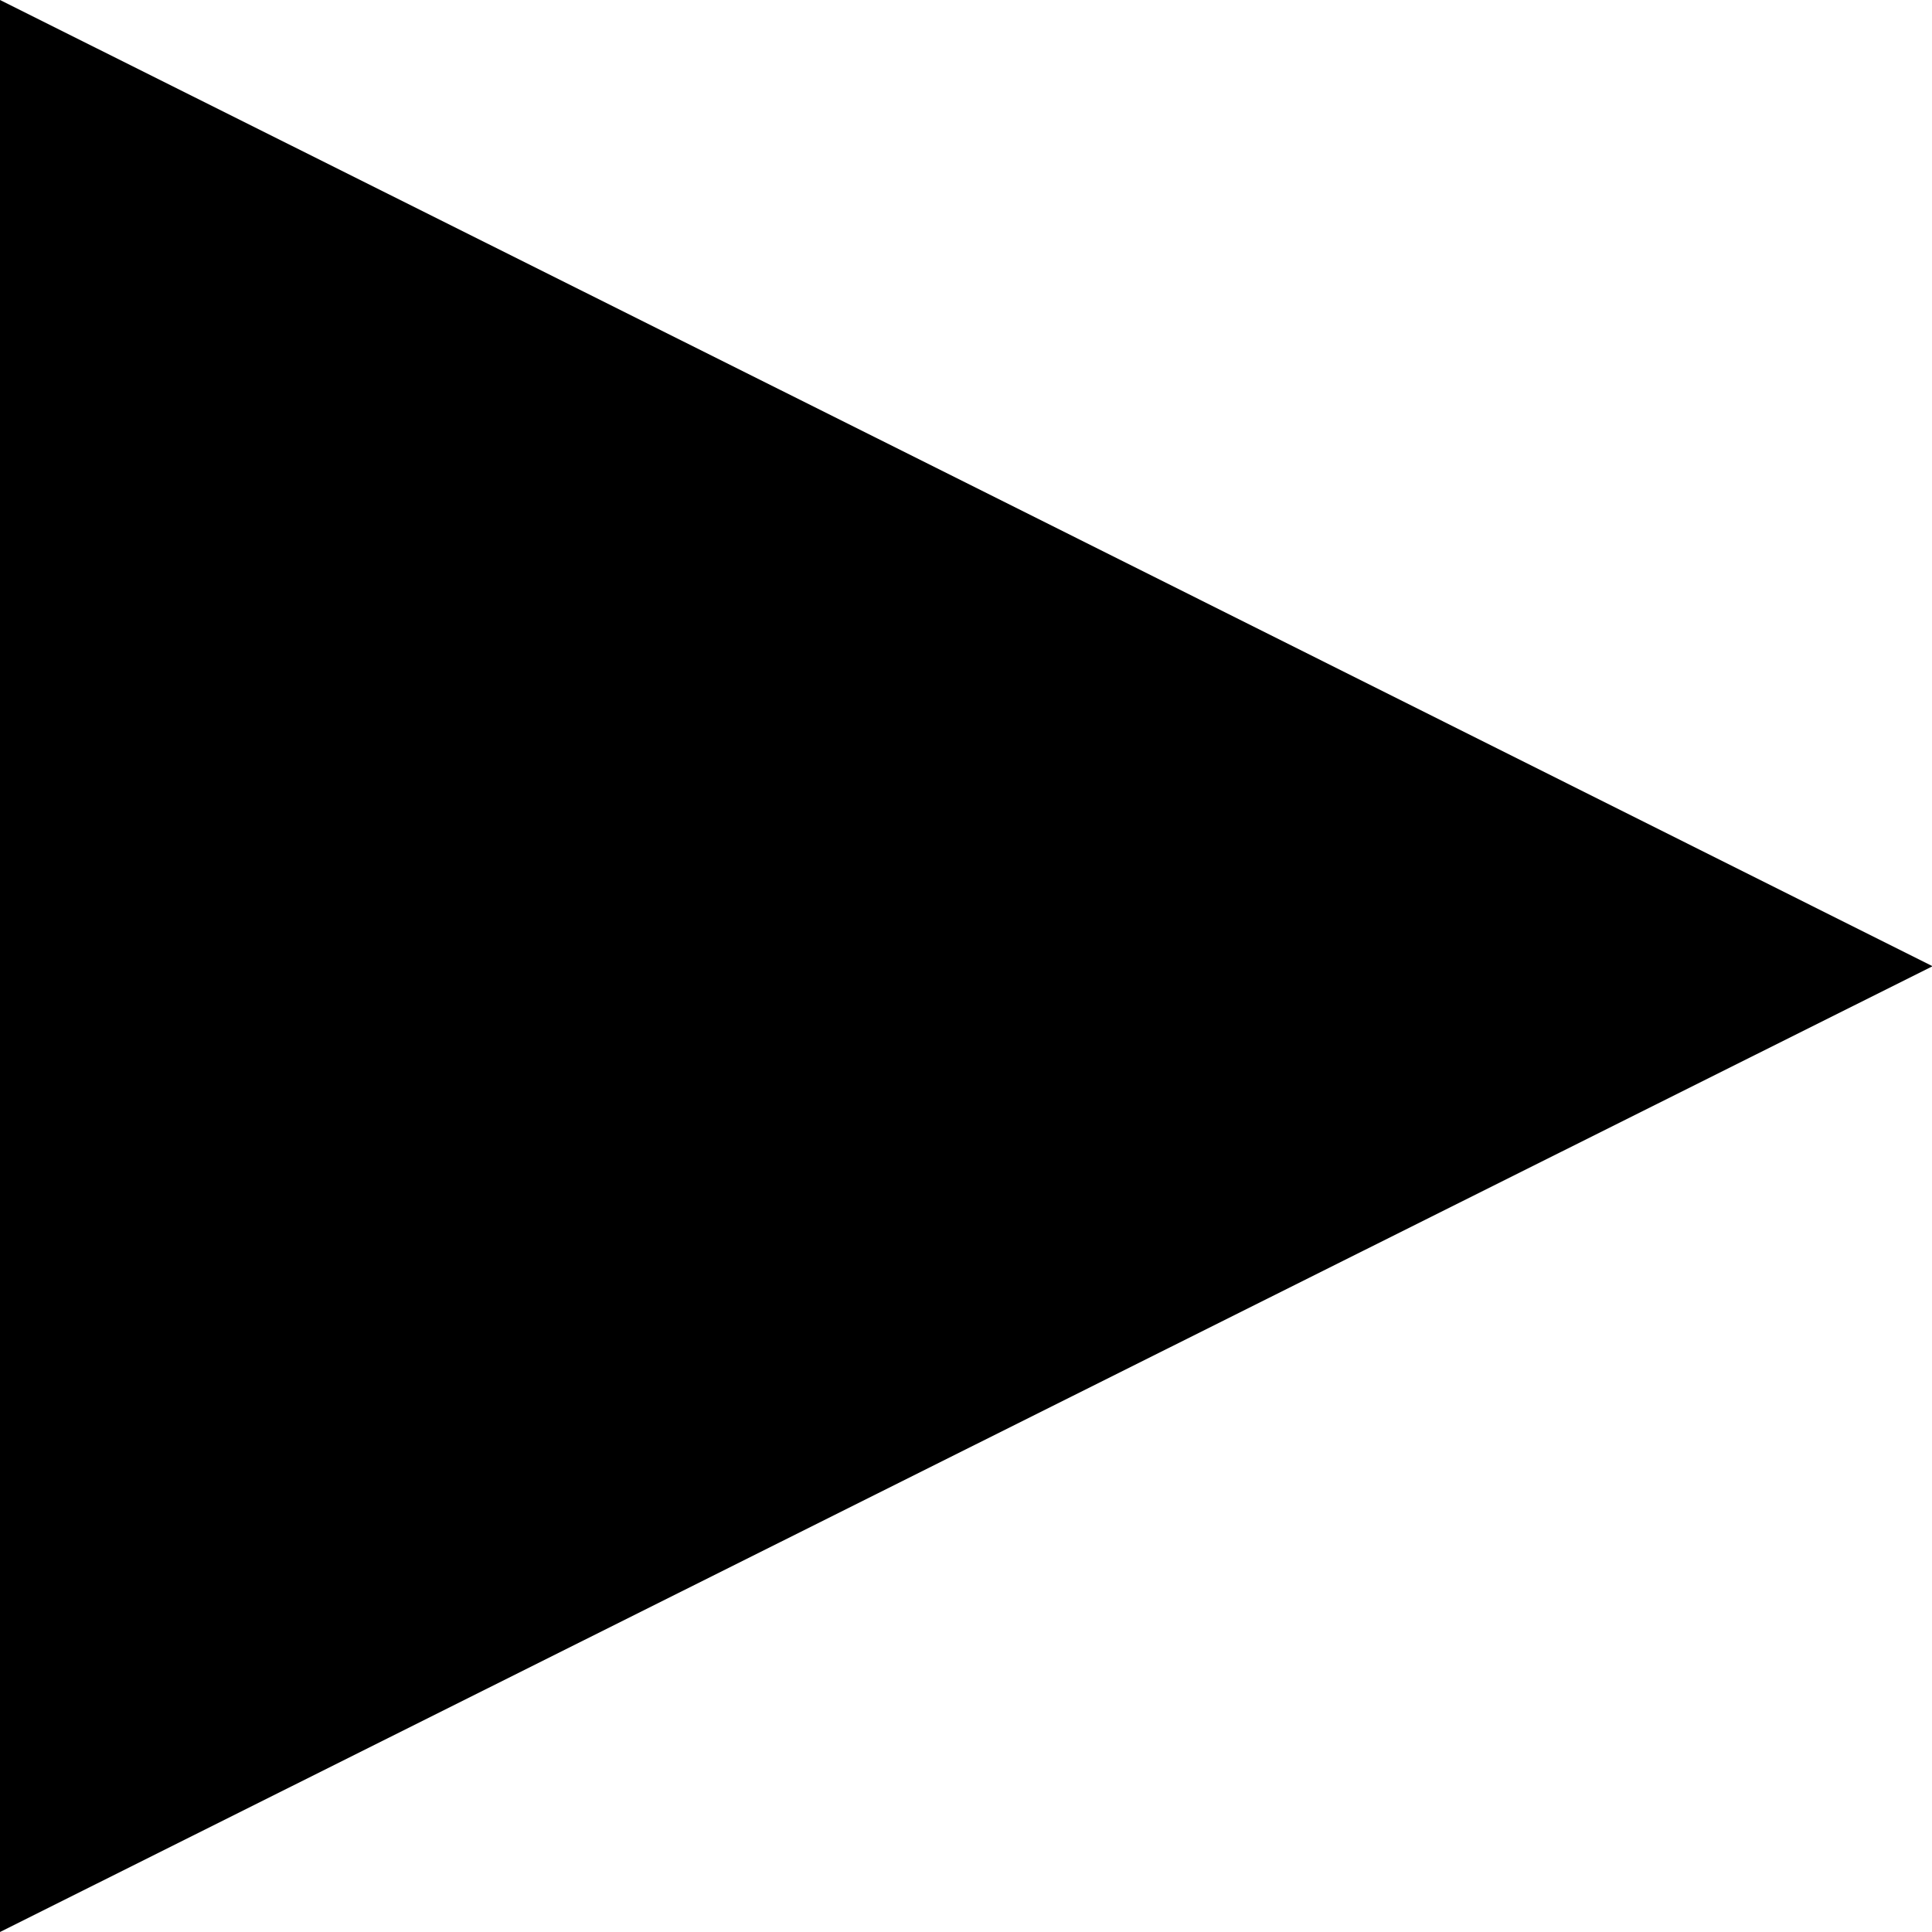 <?xml version="1.0" encoding="UTF-8" standalone="no"?>
<svg
   xmlns:dc="http://purl.org/dc/elements/1.1/"
   xmlns:cc="http://creativecommons.org/ns#"
   xmlns:rdf="http://www.w3.org/1999/02/22-rdf-syntax-ns#"
   xmlns:svg="http://www.w3.org/2000/svg"
   xmlns="http://www.w3.org/2000/svg"
   xmlns:sodipodi="http://sodipodi.sourceforge.net/DTD/sodipodi-0.dtd"
   xmlns:inkscape="http://www.inkscape.org/namespaces/inkscape"
   width="16"
   height="16"
   viewBox="0 0 4.233 4.233"
   version="1.1"
   id="svg8"
   inkscape:export-filename="../control_play.png"
   inkscape:export-xdpi="96.000008"
   inkscape:export-ydpi="96.000008"
   inkscape:version="1.0.2 (1.0.2+r75+1)"
   sodipodi:docname="control_play.svg">
  <defs
     id="defs2" />
  <sodipodi:namedview
     id="base"
     pagecolor="#ffffff"
     bordercolor="#666666"
     borderopacity="1.0"
     inkscape:pageopacity="0.0"
     inkscape:pageshadow="2"
     inkscape:zoom="11.313709"
     inkscape:cx="11.927678"
     inkscape:cy="-1.8818836"
     inkscape:document-units="mm"
     inkscape:current-layer="layer1"
     inkscape:document-rotation="0"
     showgrid="false"
     units="px"
     inkscape:snap-page="true"
     inkscape:snap-global="true"
     inkscape:snap-nodes="true"
     inkscape:snap-others="false"
     inkscape:object-nodes="false"
     inkscape:object-paths="true"
     inkscape:snap-intersection-paths="true"
     inkscape:snap-midpoints="false"
     inkscape:snap-smooth-nodes="true"
     inkscape:window-width="1920"
     inkscape:window-height="1121"
     inkscape:window-x="1920"
     inkscape:window-y="27"
     inkscape:window-maximized="1" />
  <g
     inkscape:label="Layer 1"
     inkscape:groupmode="layer"
     id="layer1">
    <path
       sodipodi:type="star"
       style="fill:#000000;stroke-width:1.593"
       id="path1402"
       sodipodi:sides="3"
       sodipodi:cx="-1.2220582"
       sodipodi:cy="2.1166666"
       sodipodi:r1="1.2220581"
       sodipodi:r2="2.4441161"
       sodipodi:arg1="2.0943951"
       sodipodi:arg2="3.1415927"
       inkscape:flatsided="false"
       inkscape:rounded="0"
       inkscape:randomized="0"
       d="M -1.833,3.175 -3.666,2.117 -1.833,1.058 -2.0974355e-8,0 -1.1920929e-7,2.117 -2.1744423e-7,4.233 Z"
       inkscape:transform-center-x="0.70555525"
       transform="scale(-1.155,1)" />
  </g>
</svg>

